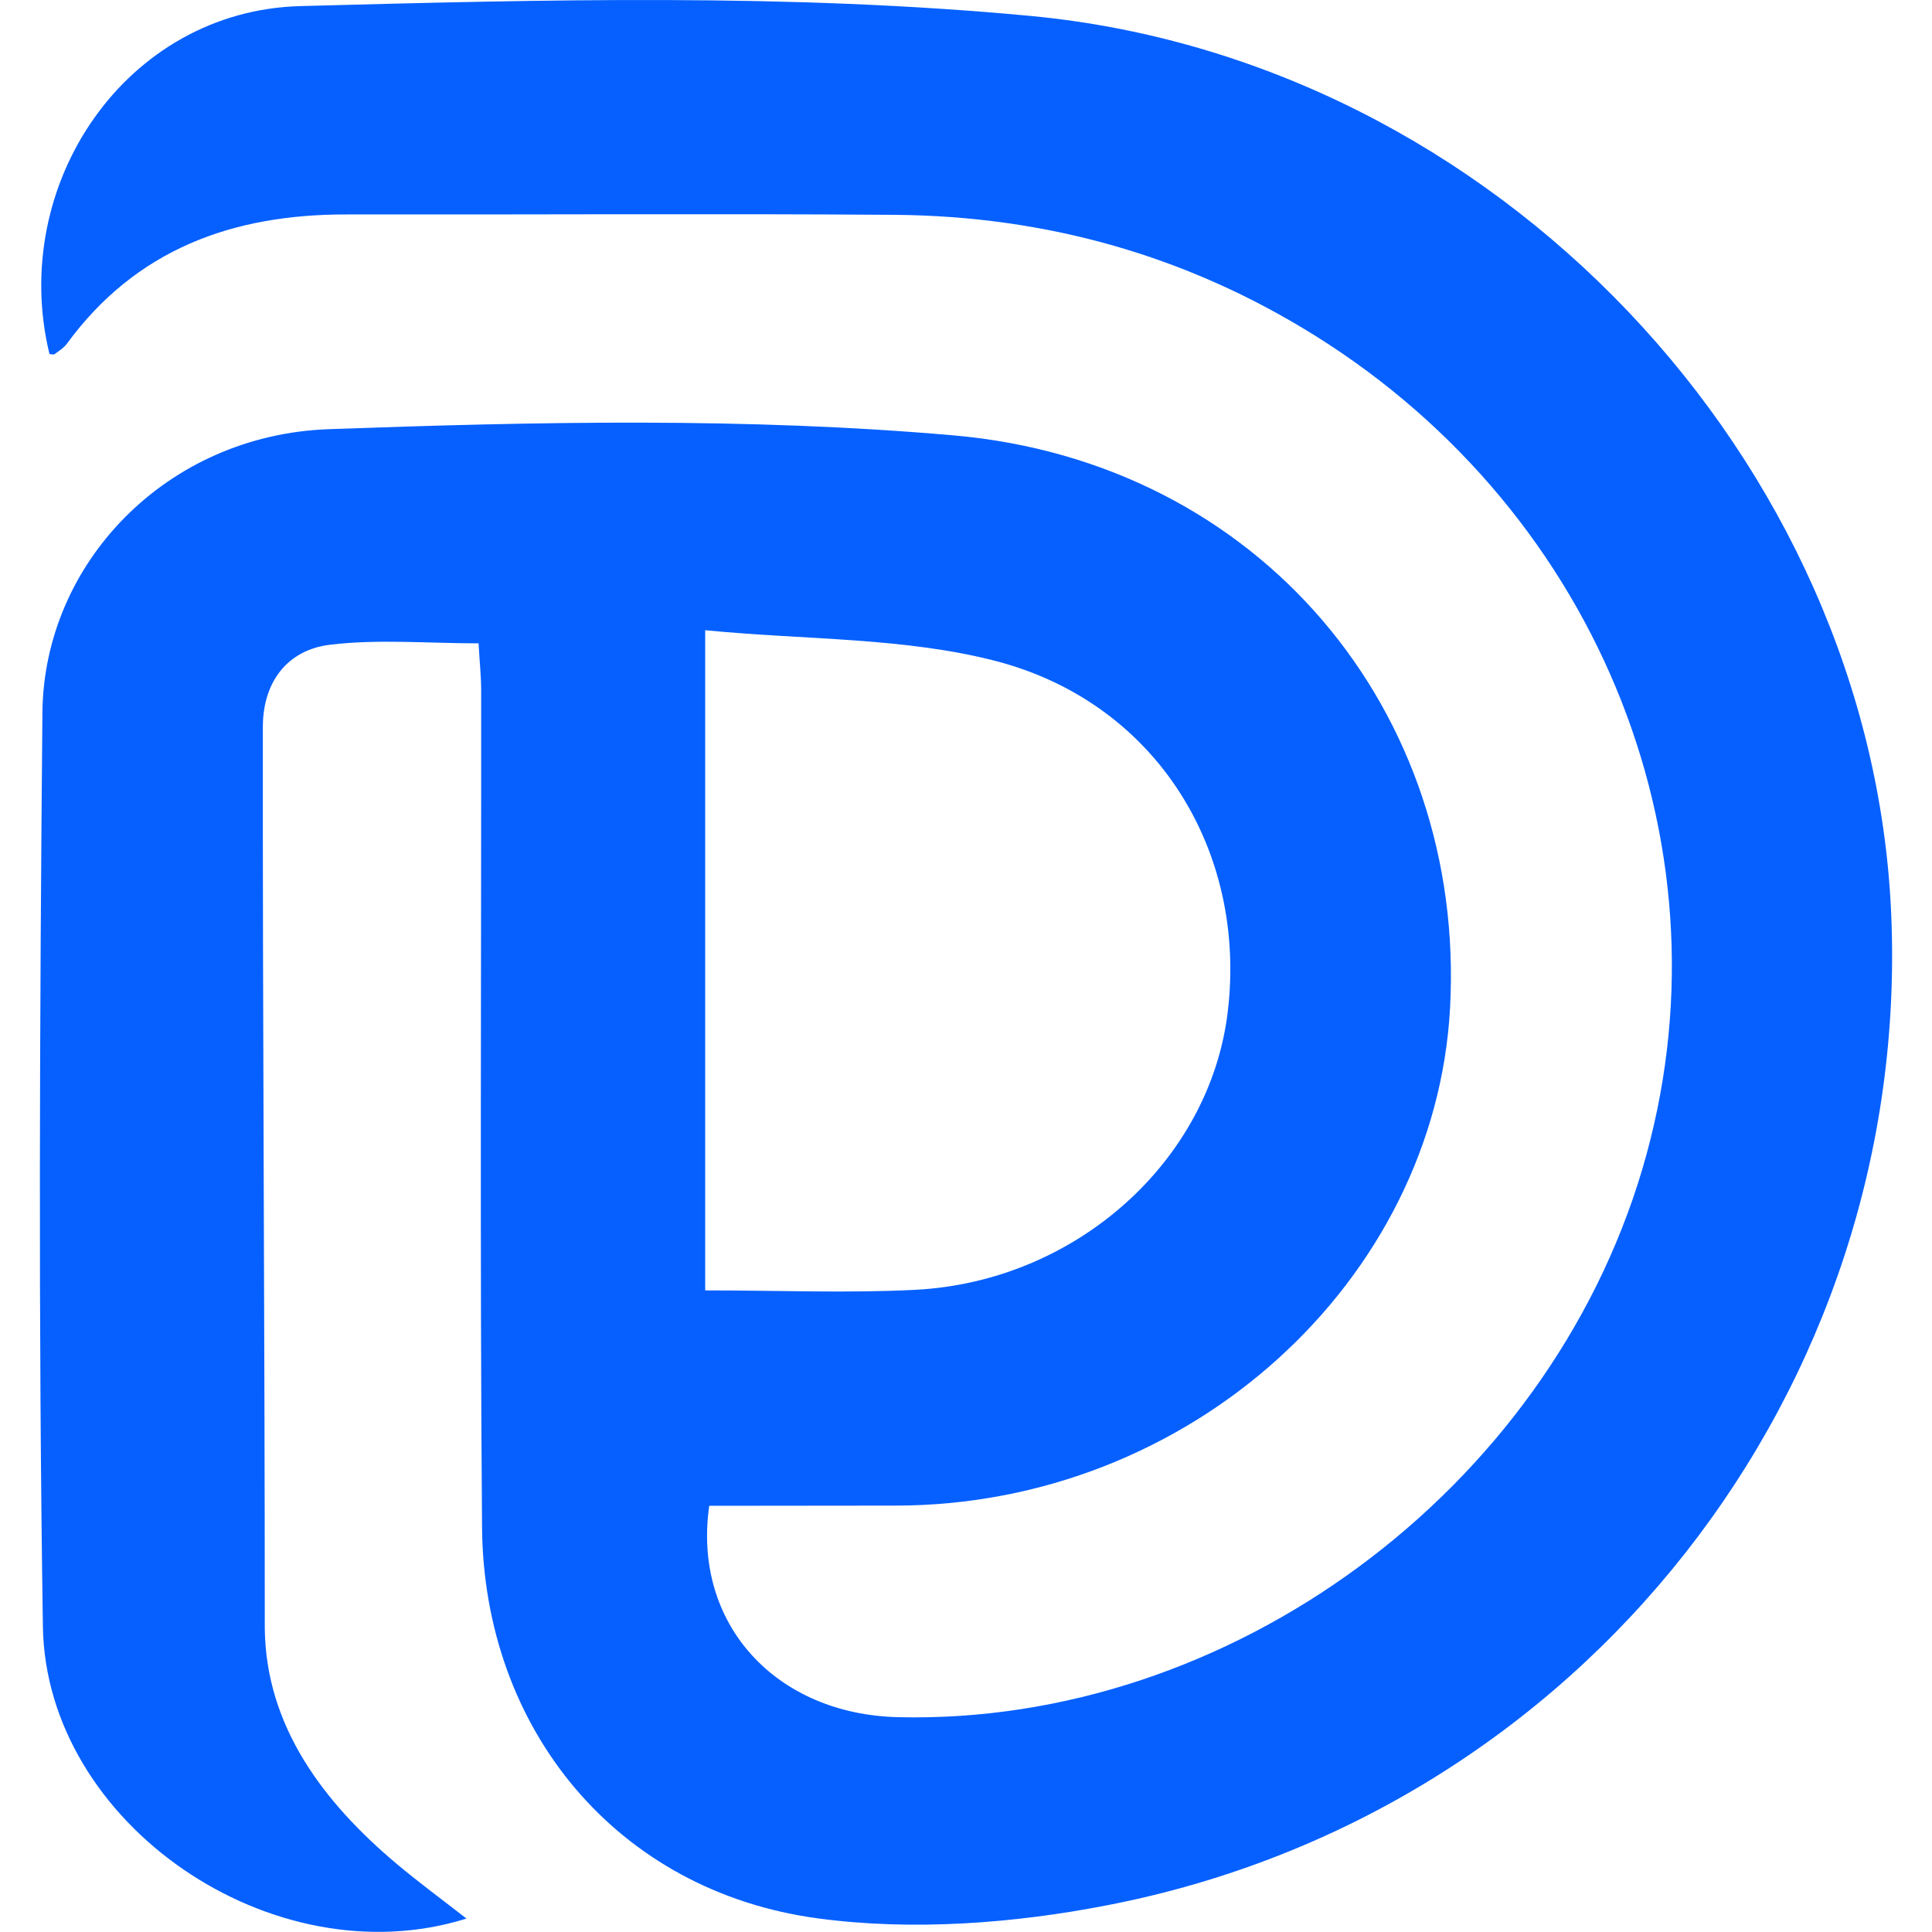 <?xml version="1.0" encoding="utf-8"?>
<!-- Generator: Adobe Illustrator 24.3.0, SVG Export Plug-In . SVG Version: 6.00 Build 0)  -->
<svg version="1.1" id="图层_1" xmlns="http://www.w3.org/2000/svg" xmlns:xlink="http://www.w3.org/1999/xlink" x="0px" y="0px"
	 viewBox="0 0 200 200" style="enable-background:new 0 0 200 200;" xml:space="preserve">
<style type="text/css">
	.st0{fill:#0660FF;}
</style>
<path class="st0" d="M5.12,36.65C0.87,19.12,13.01,1.11,31.1,0.63c25.18-0.67,50.57-1.34,75.58,1.02
	c48.24,4.55,87.01,46.08,89.09,92.82c2.2,49.38-32.03,93.19-81.04,102.74c-9.77,1.91-20.26,2.7-30.06,1.38
	c-20.78-2.79-34.61-19.57-34.77-40.52c-0.23-28.85-0.07-57.7-0.09-86.54c0-1.5-0.16-3-0.27-4.93c-5.25,0-10.37-0.46-15.36,0.14
	c-4.48,0.54-6.96,3.91-6.97,8.48c-0.03,31.14,0.2,61.54,0.2,93.42c0.14,10.07,6.04,17.89,13.61,24.27c2.28,1.92,4.68,3.68,7.27,5.7
	c-20.02,6.28-43.54-9.79-43.85-30.24c-0.48-31.52-0.33-63.05-0.05-94.57C4.52,58.29,17.24,45.04,34,44.43
	c21.55-0.78,43.28-1.24,64.71,0.64c31.69,2.77,53.06,28.59,51.4,59.27c-1.53,28.2-26.88,51.52-57.44,51.52
	c-7.29,0-12.9,0.02-19.25,0.02c-1.75,12.23,6.89,21.57,19.52,21.88c34.31,0.84,67.2-23.38,77.08-56.76
	c9.66-32.63-4.14-67.71-33.94-86.29c-13.3-8.29-27.86-12.35-43.48-12.47c-18.92-0.14-37.84-0.01-56.76-0.04
	C24.1,22.18,14.08,25.79,6.91,35.6c-0.32,0.43-0.82,0.74-1.26,1.06C5.53,36.74,5.3,36.66,5.12,36.65z M73,133.58
	c7.68,0,14.74,0.3,21.76-0.06c16.62-0.86,30.46-13.32,32.33-28.73c2.02-16.59-7.28-31.94-23.85-36.32
	C93.7,65.96,83.41,66.26,73,65.24C73,88.84,73,110.88,73,133.58z"/>
</svg>
